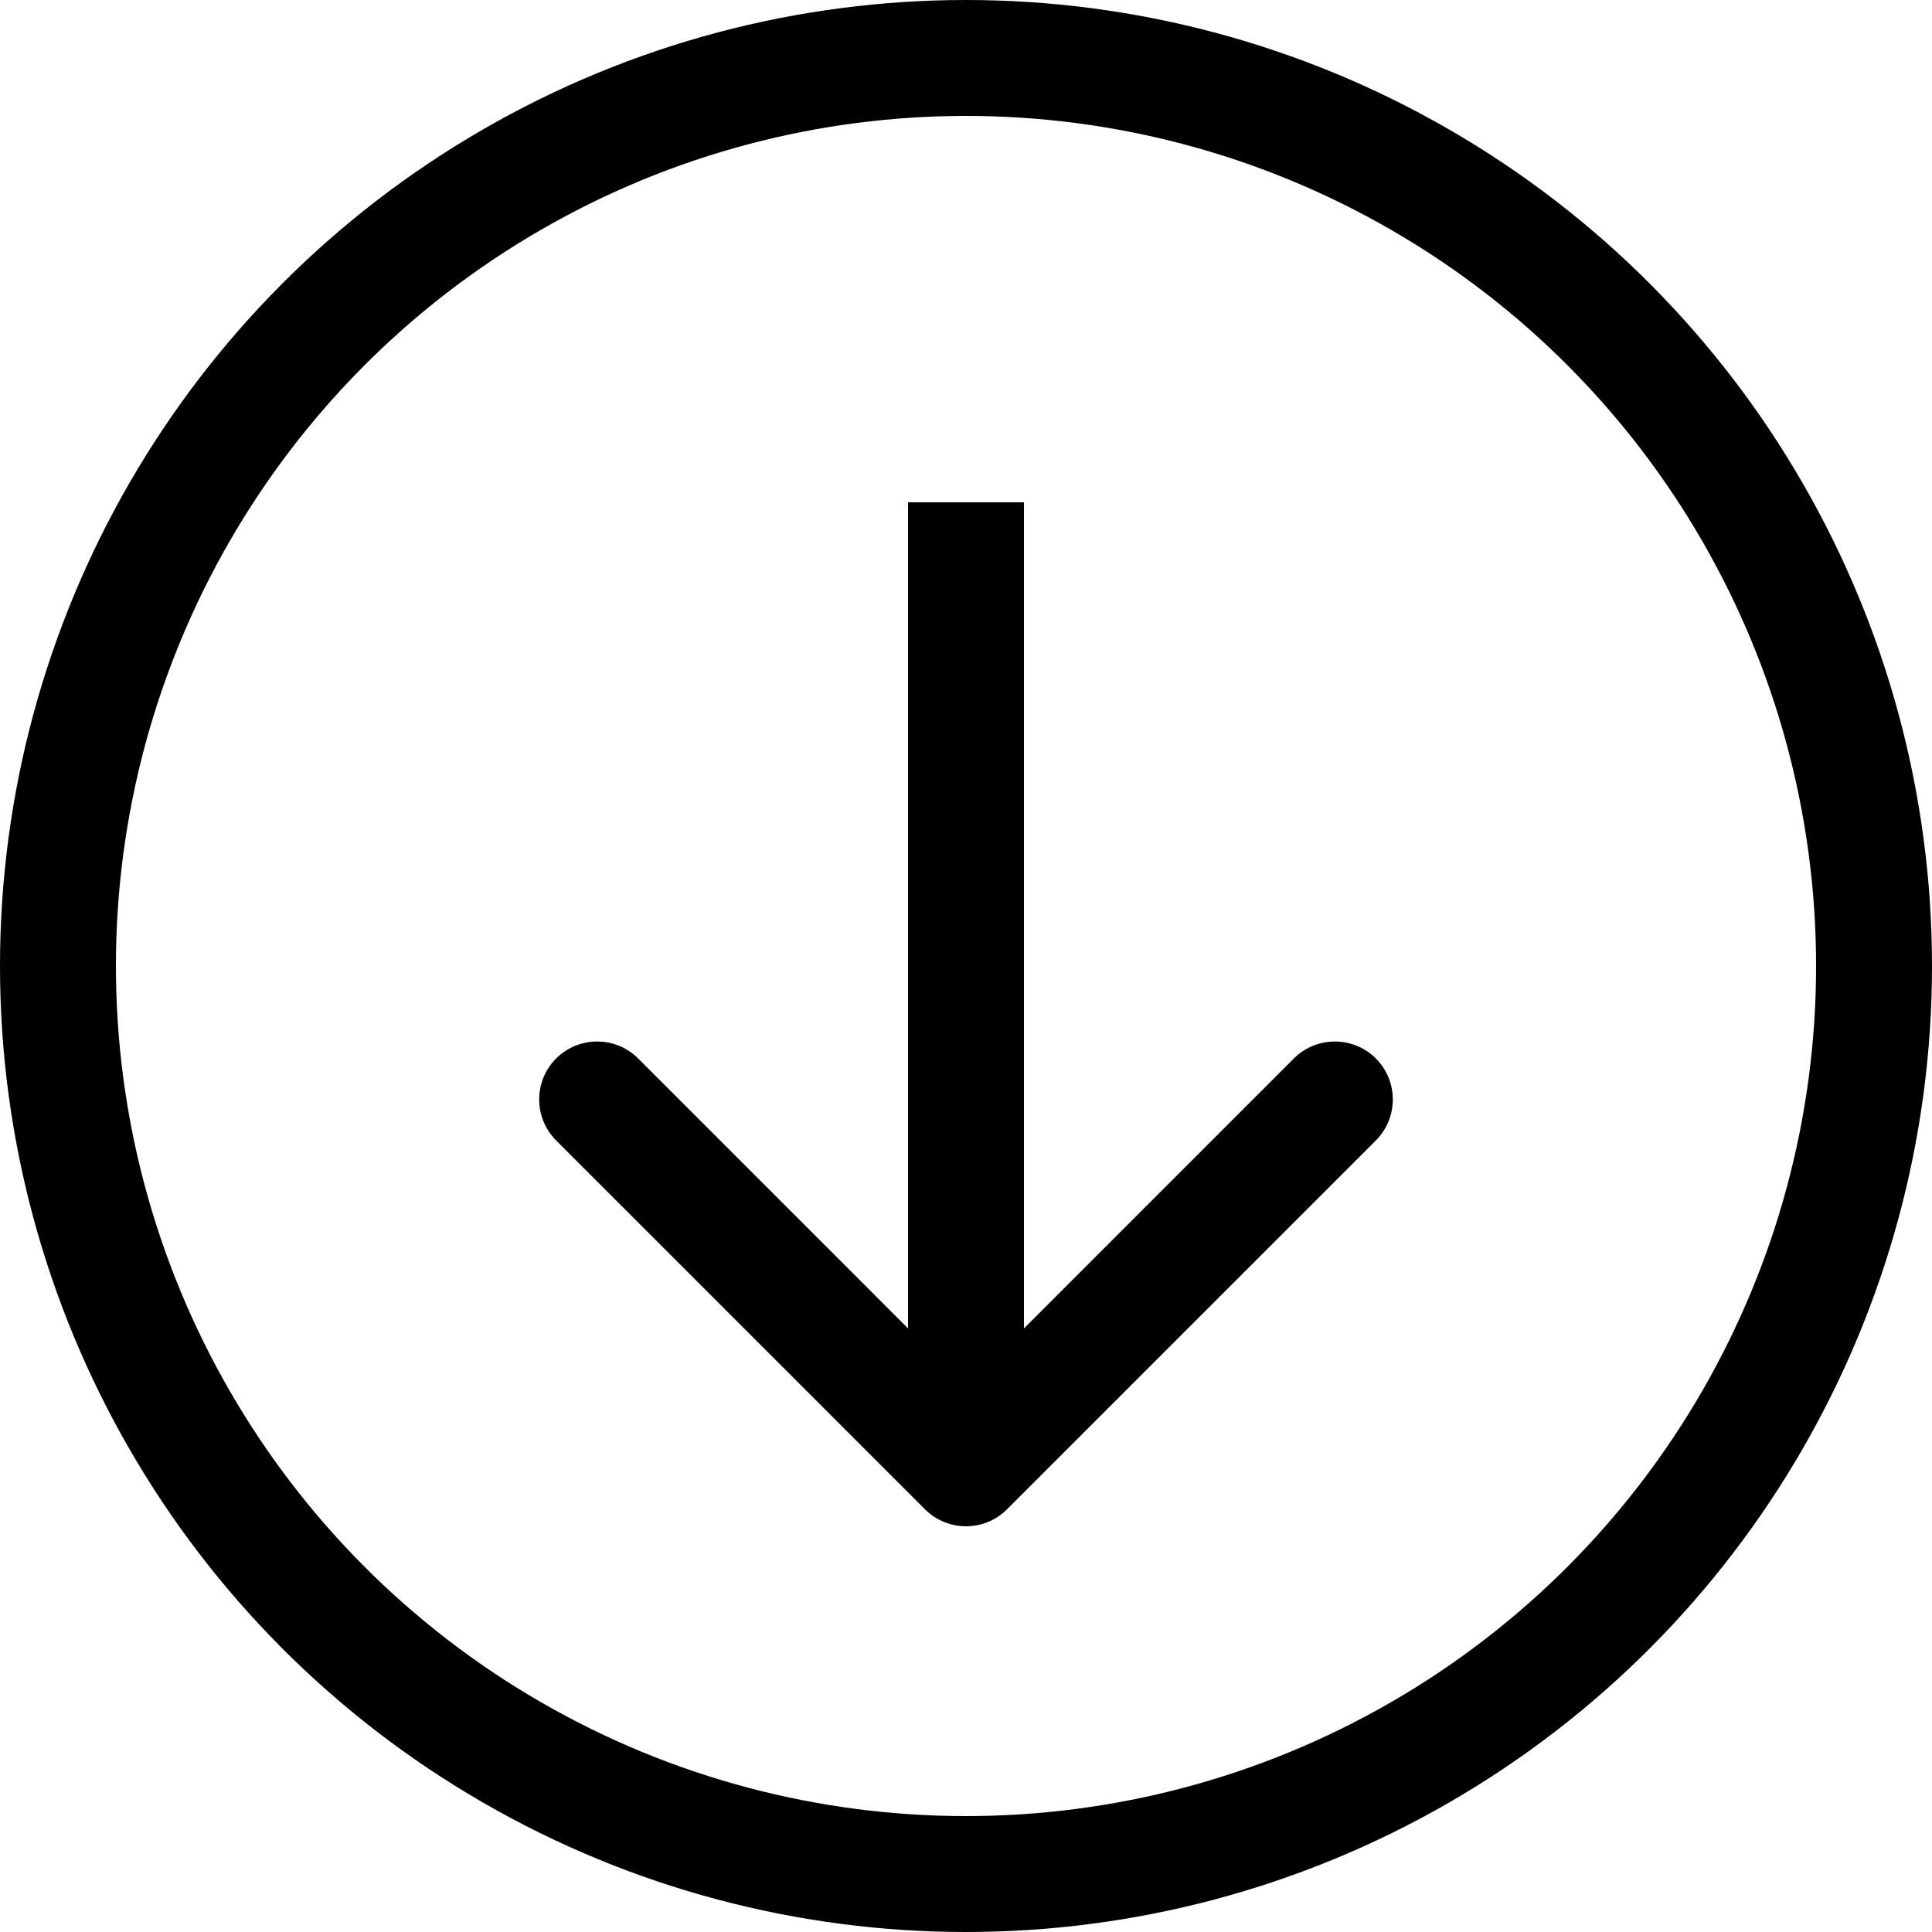 <svg width="50" height="50" viewBox="0 0 50 50" fill="none" xmlns="http://www.w3.org/2000/svg">
<circle cx="25" cy="25" r="23.5" stroke="black" stroke-width="3"/>
<path d="M23.939 39.061C24.525 39.646 25.475 39.646 26.061 39.061L35.607 29.515C36.192 28.929 36.192 27.979 35.607 27.393C35.021 26.808 34.071 26.808 33.485 27.393L25 35.879L16.515 27.393C15.929 26.808 14.979 26.808 14.393 27.393C13.808 27.979 13.808 28.929 14.393 29.515L23.939 39.061ZM23.5 13V38H26.5V13H23.5Z" fill="black"/>
</svg>
